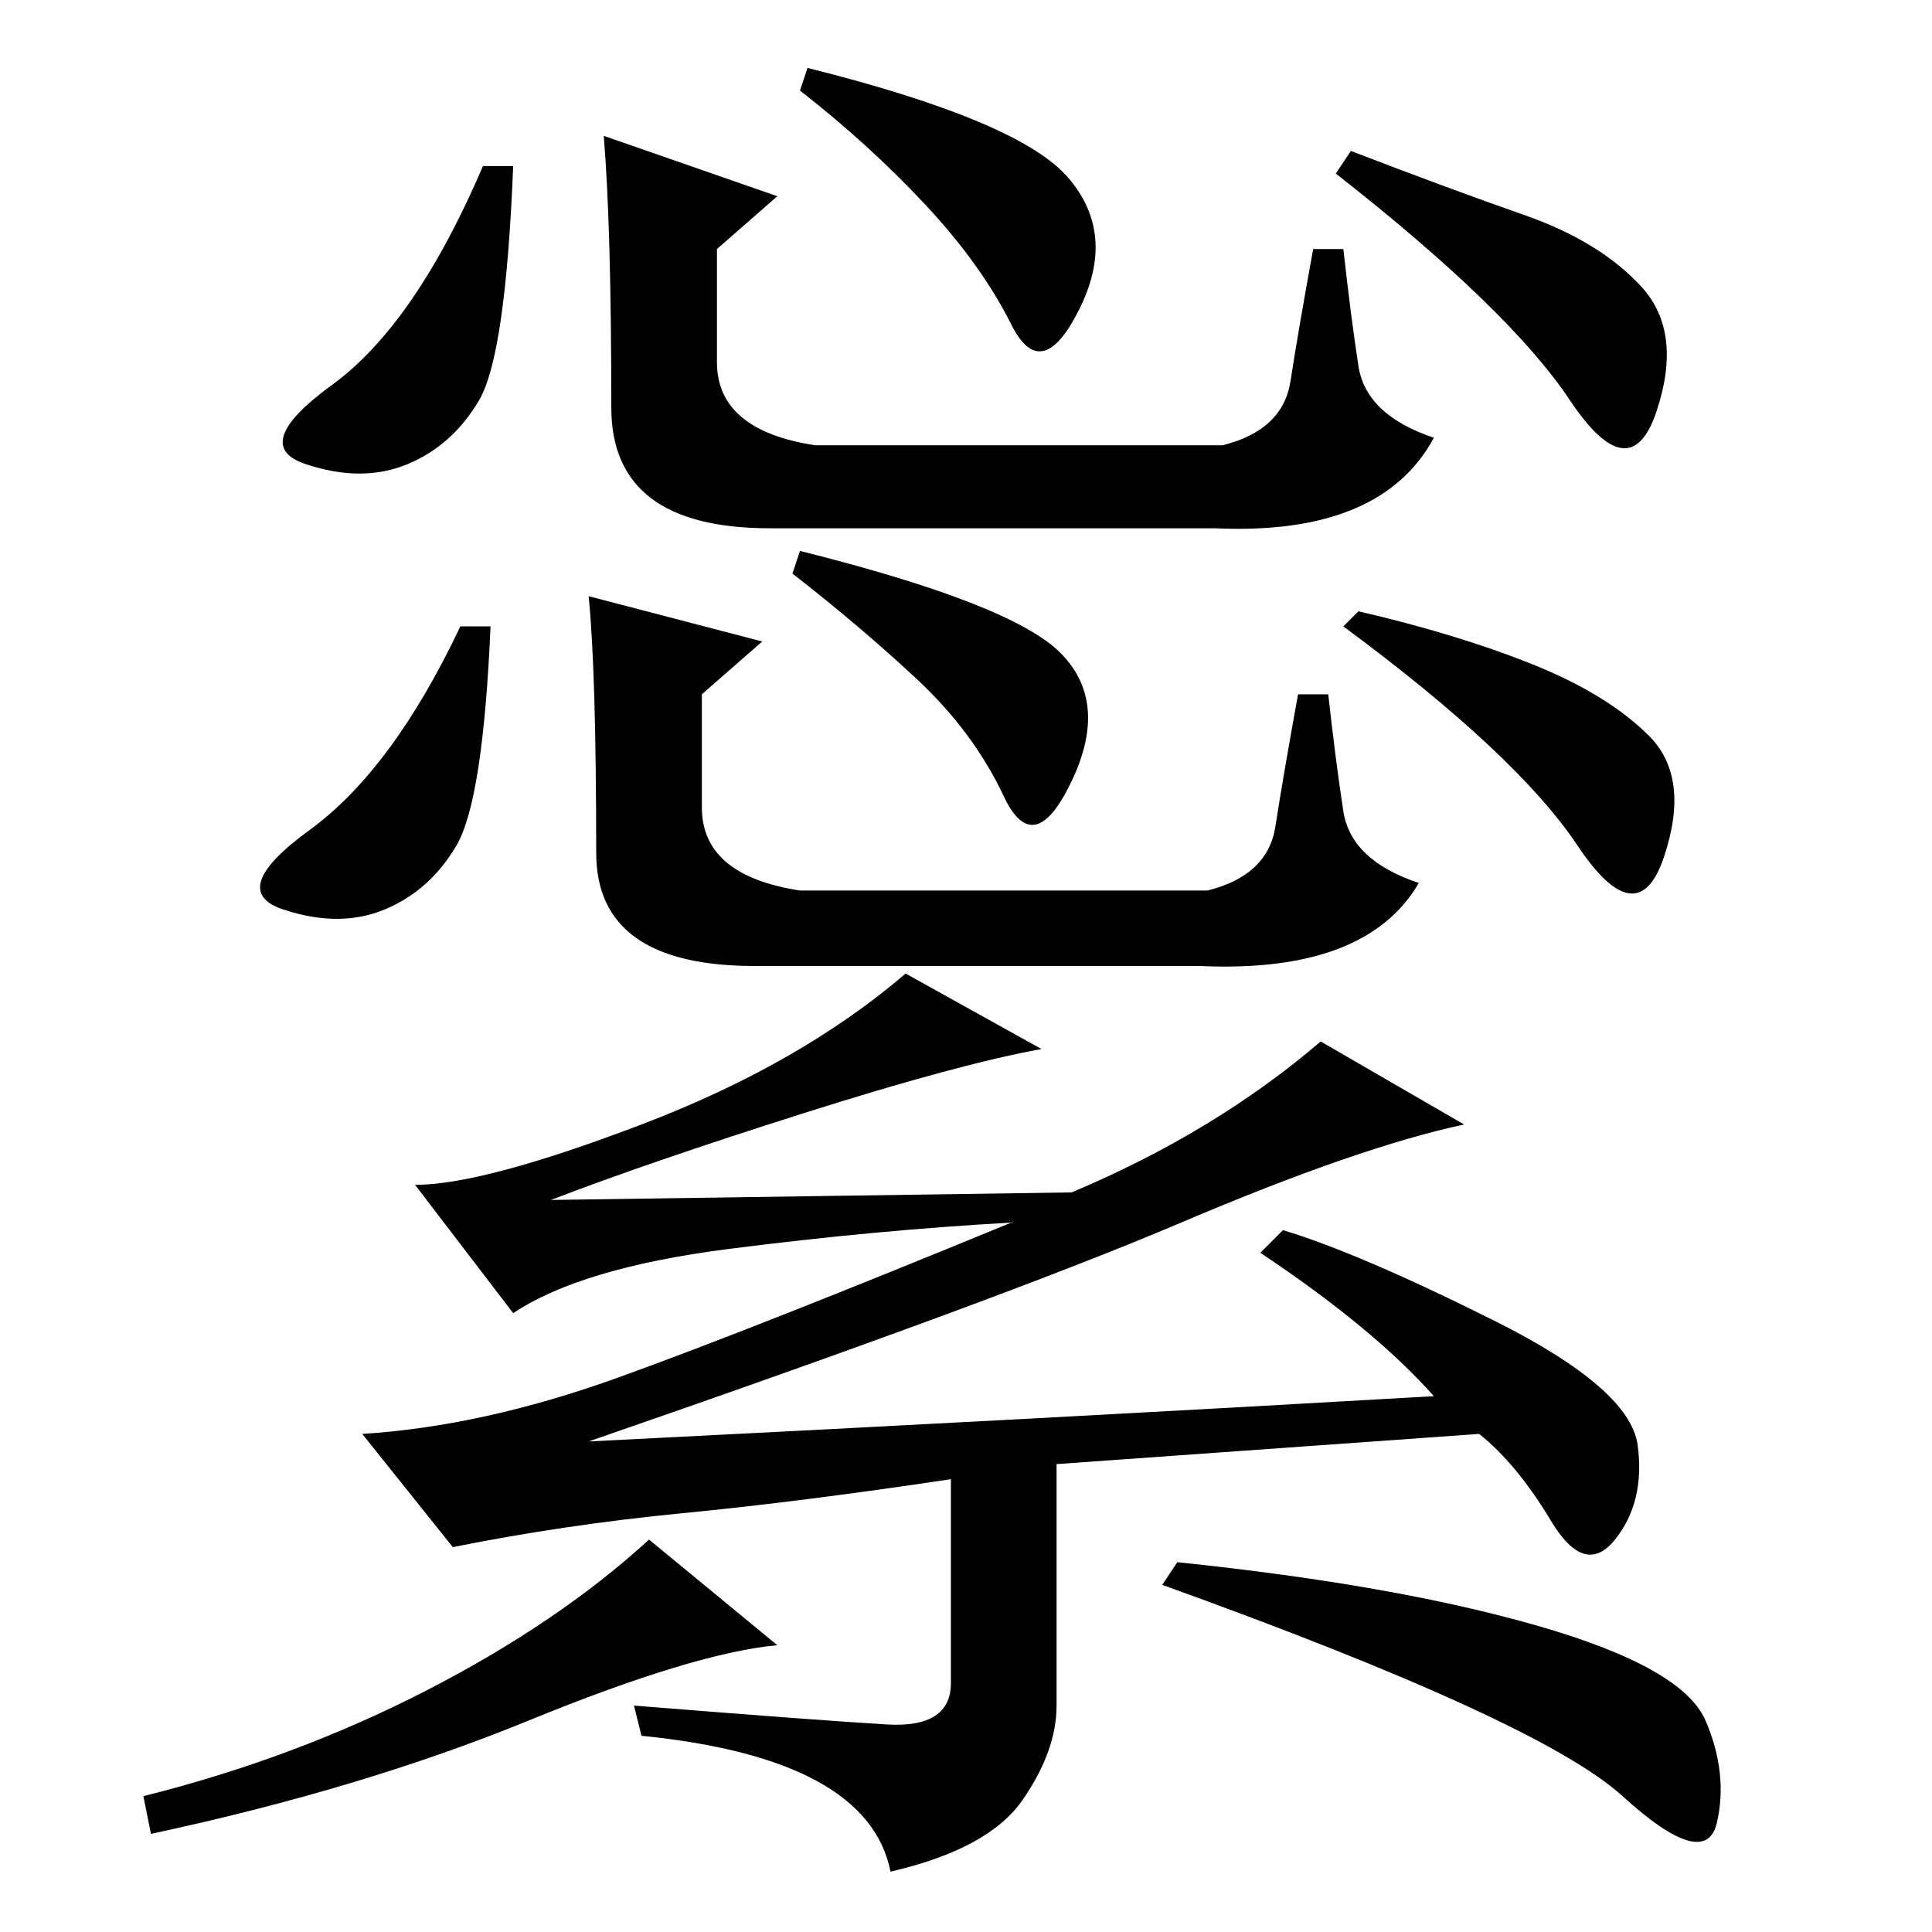 <?xml version="1.0" standalone="no"?>
<!DOCTYPE svg PUBLIC "-//W3C//DTD SVG 1.1//EN" "http://www.w3.org/Graphics/SVG/1.1/DTD/svg11.dtd" >
<svg xmlns="http://www.w3.org/2000/svg" xmlns:xlink="http://www.w3.org/1999/xlink" version="1.1" viewBox="0 -36 256 256">
  <g transform="matrix(1 0 0 -1 0 220)">
   <path fill="currentColor"
d="M117.5 27.5q8.5 -0.5 8.5 5.5v27q-20 -3 -35.5 -4.5t-30.5 -4.5l-12 15q16 1 34 7.5t52 20.5q-18 -1 -37.5 -3.5t-28.5 -8.5l-13 17q9 0 30 8t35 20l18 -10q-11 -2 -31.5 -8.5t-33.5 -11.5l69 1q19 8 33 20l19 -11q-14 -3 -37.5 -13t-78.5 -29q60 3 112 6q-8 9 -23 19
l3 3q10 -3 28 -12t19 -16.5t-3 -12.5t-8.5 2.5t-9.5 11.5l-56 -4v-32q0 -6 -4.5 -12.5t-17.5 -9.5q-3 15 -33 18l-1 4q25 -2 33.5 -2.5zM103 38q-11 -1 -33 -10t-50 -15l-1 5q20 5 37.5 14t29.5 20zM156 49q29 -3 48 -8.5t22 -12.5t1.5 -13.5t-12.5 3.5t-61 28zM68 234
q-1 -25 -4.5 -31t-9.5 -8.5t-13.5 0t3.5 10.5t20 29h4zM81 202q0 24 -1 36l23 -8l-8 -7v-15q0 -9 13 -11h54q8 2 9 8.5t3 17.5h4q1 -9 2 -15.5t10 -9.5q-7 -13 -29 -12h-59q-21 0 -21 16zM107 247q28 -7 34.5 -14.5t1.5 -17.5t-9 -2t-11.5 16t-16.5 15zM179 236
q13 -5 23 -8.5t15.5 -9.5t2 -16.5t-11.5 1.5t-31 30zM65 173q-1 -23 -4.5 -29t-9.5 -8.5t-13.5 0t3.5 10.5t20 27h4zM79 143q0 24 -1 34l23 -6l-8 -7v-15q0 -9 13 -11h54q8 2 9 8.5t3 17.5h4q1 -9 2 -15.5t10 -9.5q-7 -12 -29 -11h-59q-21 0 -21 15zM106 183
q28 -7 34.5 -13.5t1.5 -17t-9 -2t-11.5 15.5t-16.5 14zM180 175q13 -3 23 -7t15.5 -9.5t2 -16t-11.5 1.5t-31 29z" />
  </g>

</svg>
